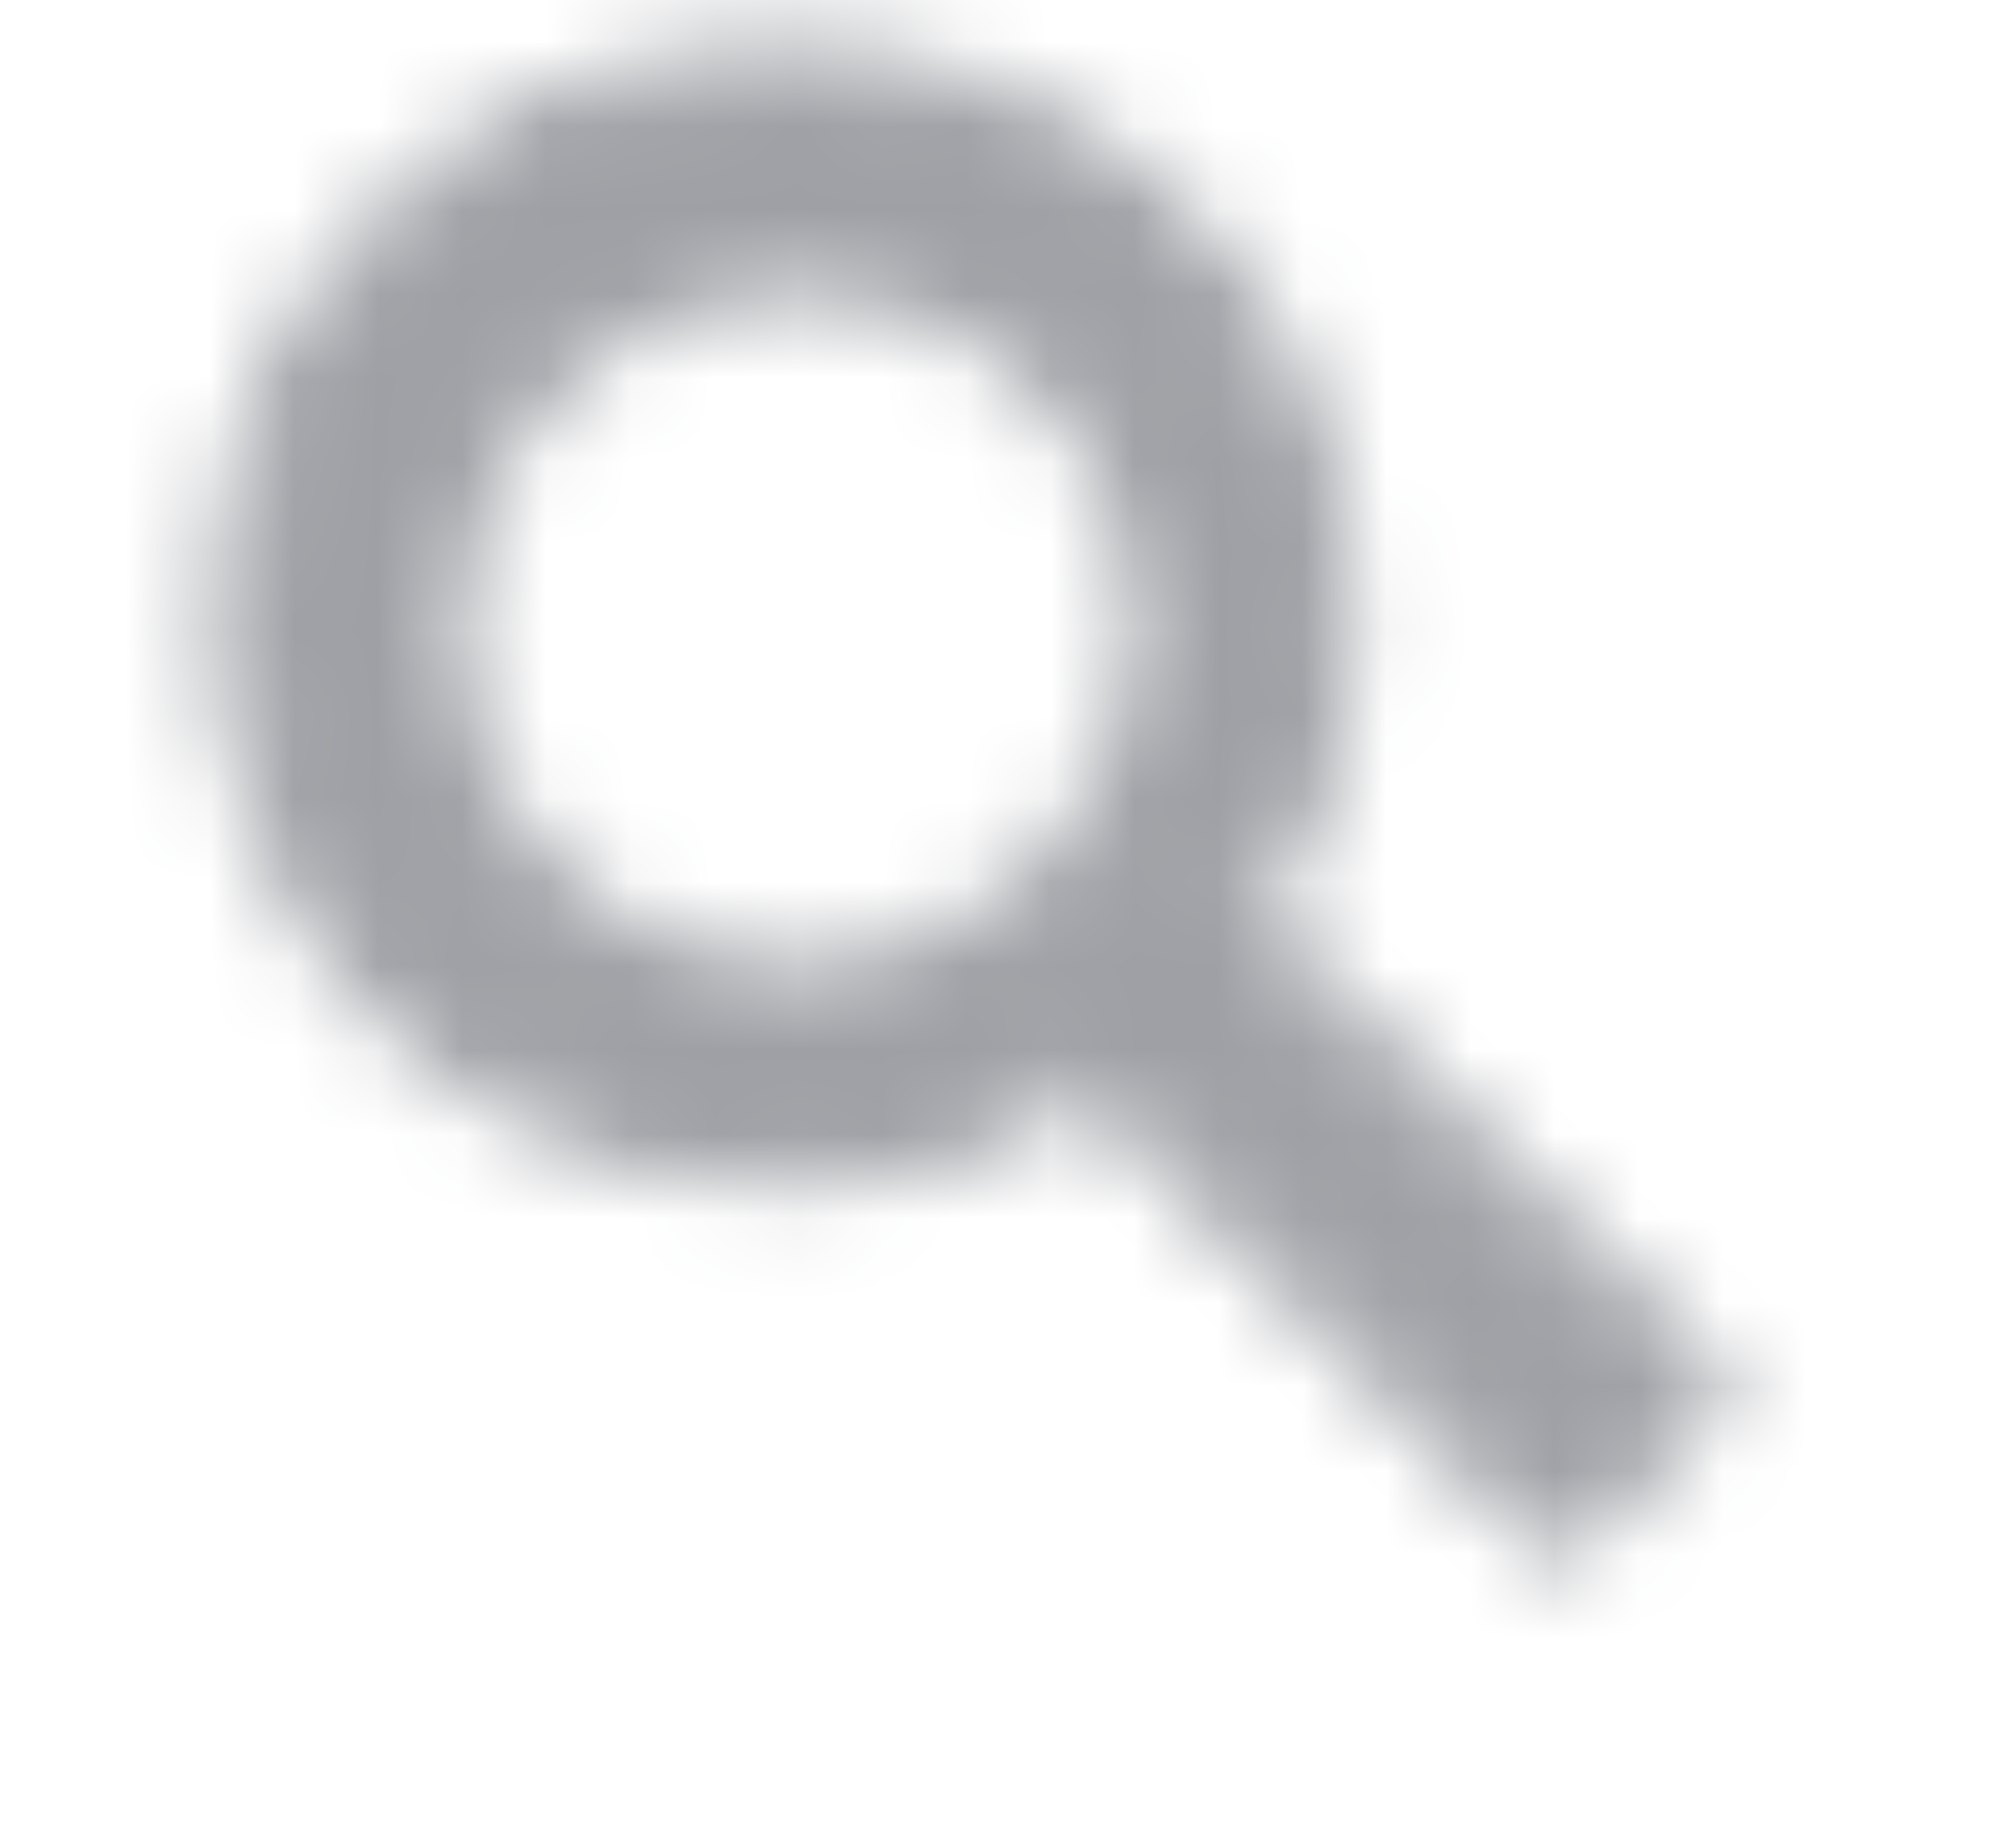 <svg width="24" height="22" viewBox="0 0 24 22" fill="none" xmlns="http://www.w3.org/2000/svg">
<mask id="mask0_0_12867" style="mask-type:alpha" maskUnits="userSpaceOnUse" x="2" y="0" width="19" height="19">
<path fill-rule="evenodd" clip-rule="evenodd" d="M14.382 11.692H15.15L20 16.552L18.552 18L13.692 13.15V12.382L13.429 12.11C12.321 13.062 10.883 13.636 9.318 13.636C5.828 13.636 3 10.807 3 7.318C3 3.828 5.828 1 9.318 1C12.807 1 15.636 3.828 15.636 7.318C15.636 8.883 15.062 10.321 14.11 11.429L14.382 11.692ZM5 7.5C5 9.99 7.01 12 9.5 12C11.99 12 14 9.99 14 7.5C14 5.01 11.99 3 9.5 3C7.01 3 5 5.01 5 7.5Z" fill="white"/>
<path d="M15.15 11.692L15.504 11.339L15.357 11.192H15.15V11.692ZM14.382 11.692L14.035 12.052L14.18 12.192H14.382V11.692ZM20 16.552L20.354 16.905L20.707 16.552L20.354 16.198L20 16.552ZM18.552 18L18.198 18.354L18.552 18.707L18.905 18.354L18.552 18ZM13.692 13.15H13.192V13.357L13.339 13.504L13.692 13.15ZM13.692 12.382H14.192V12.18L14.052 12.035L13.692 12.382ZM13.429 12.11L13.789 11.763L13.461 11.423L13.103 11.731L13.429 12.11ZM14.11 11.429L13.731 11.103L13.423 11.461L13.763 11.789L14.11 11.429ZM15.15 11.192H14.382V12.192H15.15V11.192ZM20.354 16.198L15.504 11.339L14.796 12.045L19.646 16.905L20.354 16.198ZM18.905 18.354L20.354 16.905L19.646 16.198L18.198 17.646L18.905 18.354ZM13.339 13.504L18.198 18.354L18.905 17.646L14.045 12.796L13.339 13.504ZM13.192 12.382V13.15H14.192V12.382H13.192ZM13.069 12.457L13.332 12.729L14.052 12.035L13.789 11.763L13.069 12.457ZM9.318 14.136C11.007 14.136 12.56 13.516 13.755 12.489L13.103 11.731C12.082 12.608 10.758 13.136 9.318 13.136V14.136ZM2.5 7.318C2.5 11.084 5.552 14.136 9.318 14.136V13.136C6.105 13.136 3.5 10.531 3.5 7.318H2.5ZM9.318 0.5C5.552 0.5 2.5 3.552 2.5 7.318H3.5C3.5 4.105 6.105 1.5 9.318 1.5V0.5ZM16.136 7.318C16.136 3.552 13.084 0.5 9.318 0.5V1.5C12.531 1.5 15.136 4.105 15.136 7.318H16.136ZM14.489 11.755C15.516 10.56 16.136 9.007 16.136 7.318H15.136C15.136 8.759 14.608 10.082 13.731 11.103L14.489 11.755ZM14.729 11.332L14.457 11.069L13.763 11.789L14.035 12.052L14.729 11.332ZM9.5 11.5C7.286 11.5 5.5 9.714 5.5 7.5H4.5C4.5 10.266 6.734 12.5 9.5 12.5V11.5ZM13.5 7.5C13.5 9.714 11.714 11.5 9.5 11.5V12.5C12.266 12.5 14.5 10.266 14.5 7.5H13.5ZM9.5 3.5C11.714 3.5 13.5 5.286 13.5 7.5H14.5C14.5 4.734 12.266 2.5 9.5 2.5V3.5ZM5.5 7.5C5.5 5.286 7.286 3.5 9.5 3.5V2.5C6.734 2.5 4.5 4.734 4.5 7.5H5.5Z" fill="white"/>
</mask>
<g mask="url(#mask0_0_12867)">
<rect y="-2" width="24" height="24" fill="#9EA0A5"/>
</g>
</svg>
